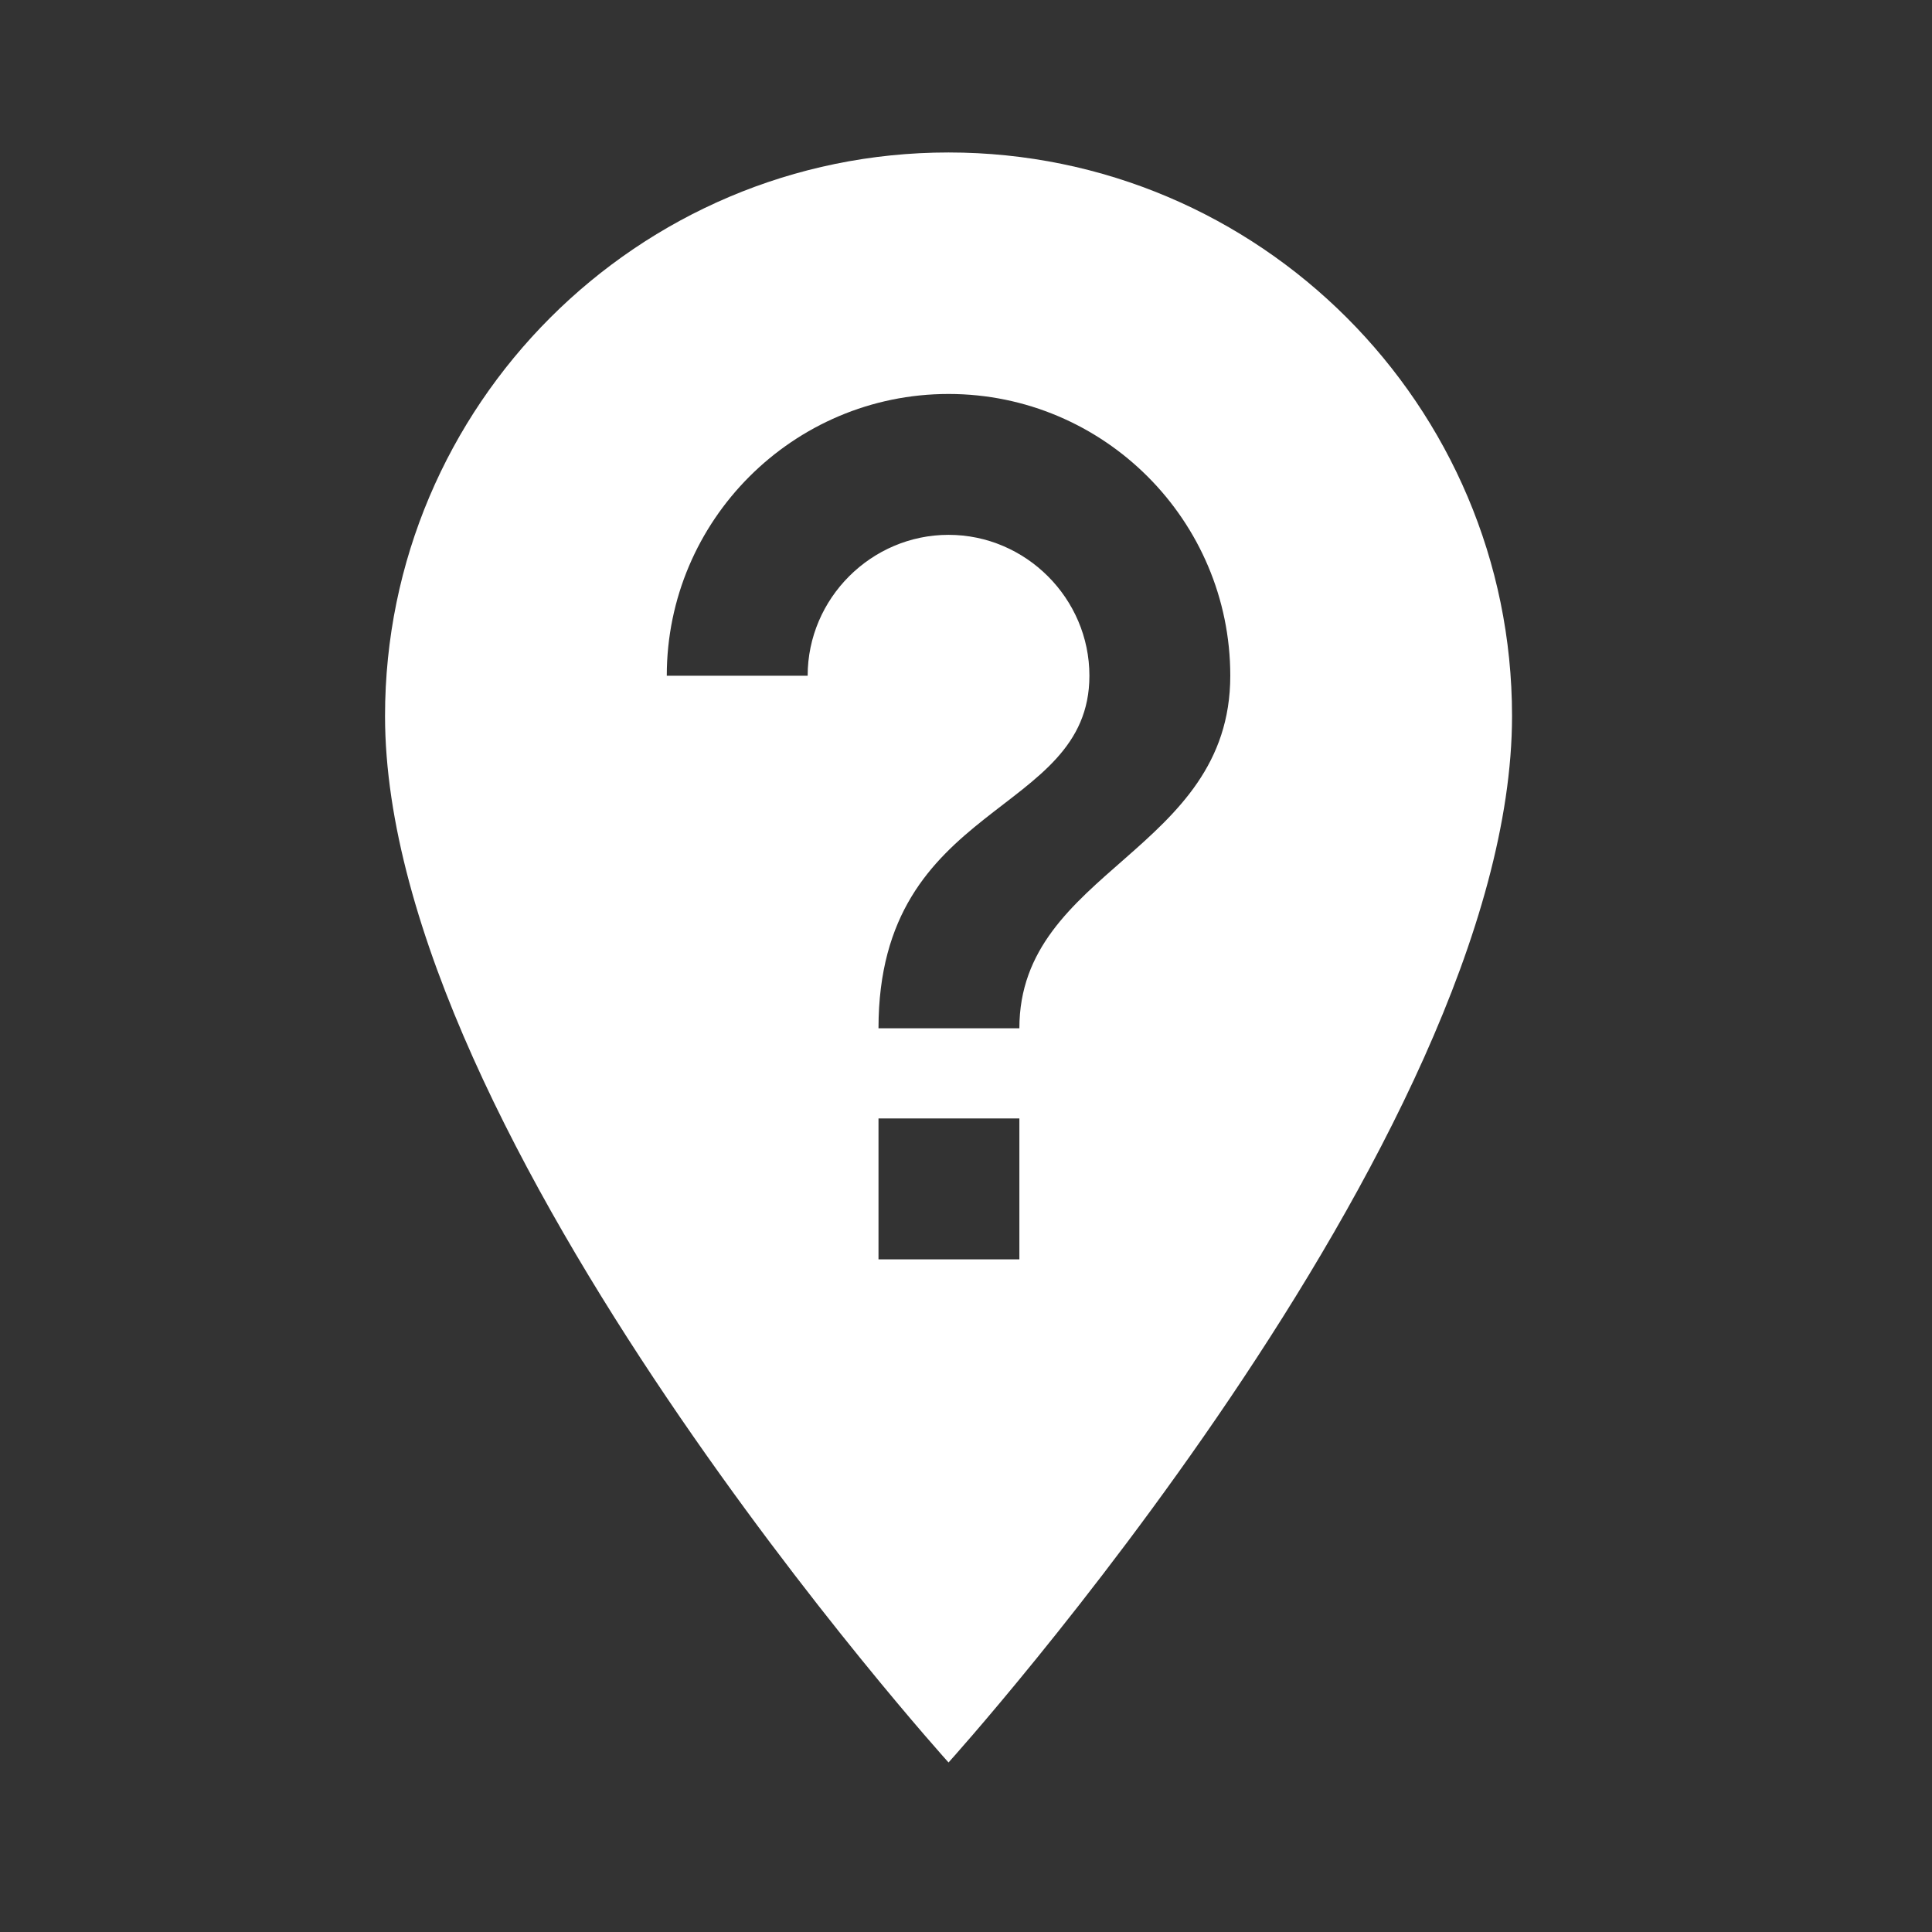 <?xml version="1.0" encoding="utf-8"?>
<svg viewBox="0 0 24 24" xmlns="http://www.w3.org/2000/svg">
  <rect x="0" y="0" width="24" height="24" fill="#333333" stroke="none"/>
  <path d="M 11.783 1.894 C 7.923 1.894 4.783 5.034 4.783 8.894 C 4.783 14.144 11.783 21.894 11.783 21.894 C 11.783 21.894 18.783 14.144 18.783 8.894 C 18.783 5.034 15.643 1.894 11.783 1.894 Z M 12.663 15.644 L 10.913 15.644 L 10.913 13.894 L 12.663 13.894 L 12.663 15.644 Z M 12.663 12.774 L 10.913 12.774 C 10.913 9.934 13.533 10.154 13.533 8.394 C 13.533 7.434 12.743 6.644 11.783 6.644 C 10.823 6.644 10.033 7.434 10.033 8.394 L 8.283 8.394 C 8.283 6.464 9.853 4.894 11.783 4.894 C 13.713 4.894 15.283 6.464 15.283 8.394 C 15.283 10.584 12.663 10.804 12.663 12.774 Z" style="fill: rgb(255, 255, 255);"/>
</svg>